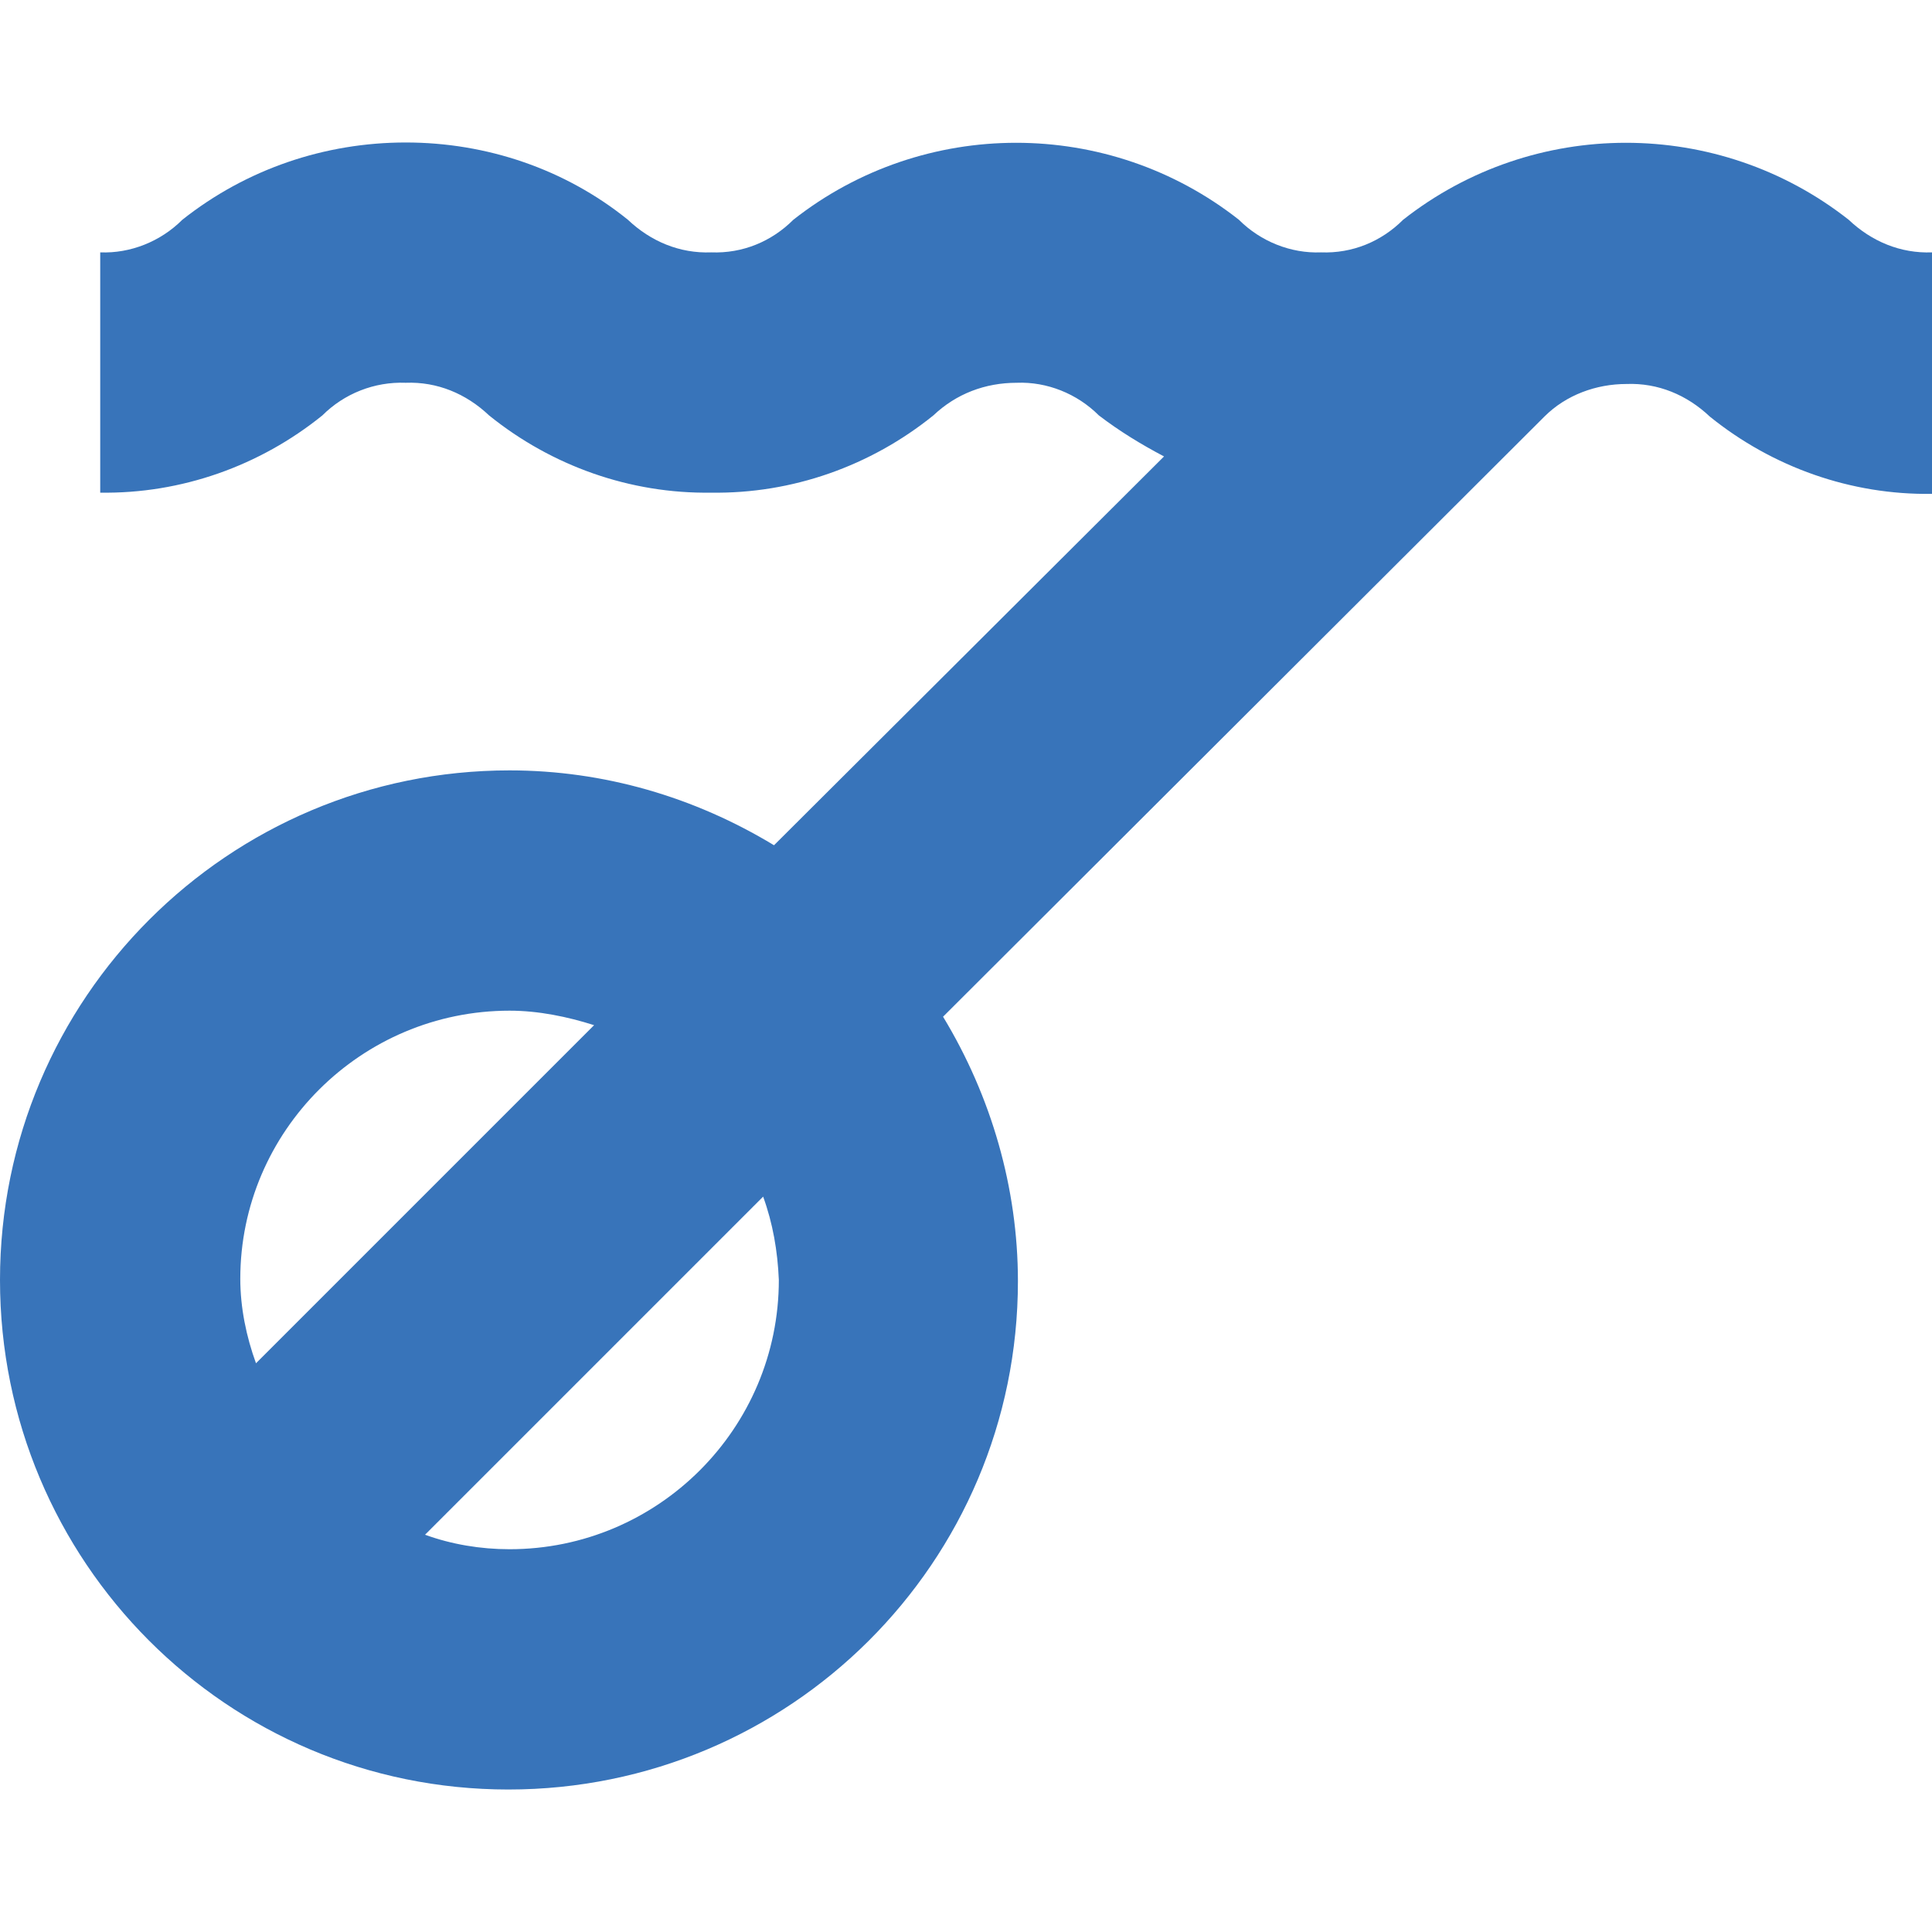 <?xml version="1.0" encoding="utf-8"?>
<!-- Generator: Adobe Illustrator 23.0.1, SVG Export Plug-In . SVG Version: 6.00 Build 0)  -->
<svg version="1.1" id="Layer_1" xmlns="http://www.w3.org/2000/svg" xmlns:xlink="http://www.w3.org/1999/xlink" x="0px" y="0px"
	 viewBox="0 0 16 16" style="enable-background:new 0 0 16 16;" xml:space="preserve">
<style type="text/css">
	.st0{fill:#3874BA;}
</style>
<path id="Path_1" class="st0" d="M15.31,1.82c-1.08-0.85-2.61-0.85-3.69,0C11.44,2,11.2,2.1,10.94,2.09
	C10.69,2.1,10.44,2,10.26,1.82c-1.08-0.85-2.61-0.85-3.69,0C6.39,2,6.15,2.1,5.89,2.09C5.63,2.1,5.39,2,5.2,1.82
	C4.68,1.4,4.03,1.18,3.36,1.18C2.69,1.18,2.04,1.4,1.51,1.82C1.33,2,1.08,2.1,0.83,2.09v1.99C1.5,4.09,2.15,3.86,2.67,3.44
	C2.85,3.26,3.1,3.16,3.36,3.17c0.26-0.01,0.5,0.09,0.69,0.27c0.52,0.42,1.17,0.65,1.84,0.64c0.67,0.01,1.32-0.22,1.84-0.64
	c0.19-0.18,0.43-0.27,0.69-0.27c0.25-0.01,0.5,0.09,0.68,0.27c0.17,0.13,0.35,0.24,0.54,0.34L6.41,7C5.75,6.6,5,6.38,4.22,6.38
	C1.89,6.38,0,8.27,0,10.6s1.88,4.22,4.21,4.22s4.22-1.88,4.22-4.21c0,0,0,0,0,0c0-0.77-0.22-1.53-0.62-2.19l4.98-4.97
	c0.18-0.18,0.43-0.27,0.68-0.27c0.26-0.01,0.5,0.09,0.69,0.27c0.52,0.42,1.17,0.65,1.84,0.64V2.09C15.74,2.1,15.5,2,15.31,1.82z
	 M4.22,8.37c0.24,0,0.48,0.05,0.7,0.12l-2.8,2.8c-0.08-0.22-0.13-0.46-0.13-0.7C1.99,9.37,2.99,8.37,4.22,8.37
	C4.22,8.37,4.22,8.37,4.22,8.37z M6.45,10.6c0,1.23-1,2.23-2.23,2.23c-0.24,0-0.48-0.04-0.7-0.12l2.8-2.8
	C6.4,10.13,6.44,10.36,6.45,10.6L6.45,10.6z"/>
</svg>
